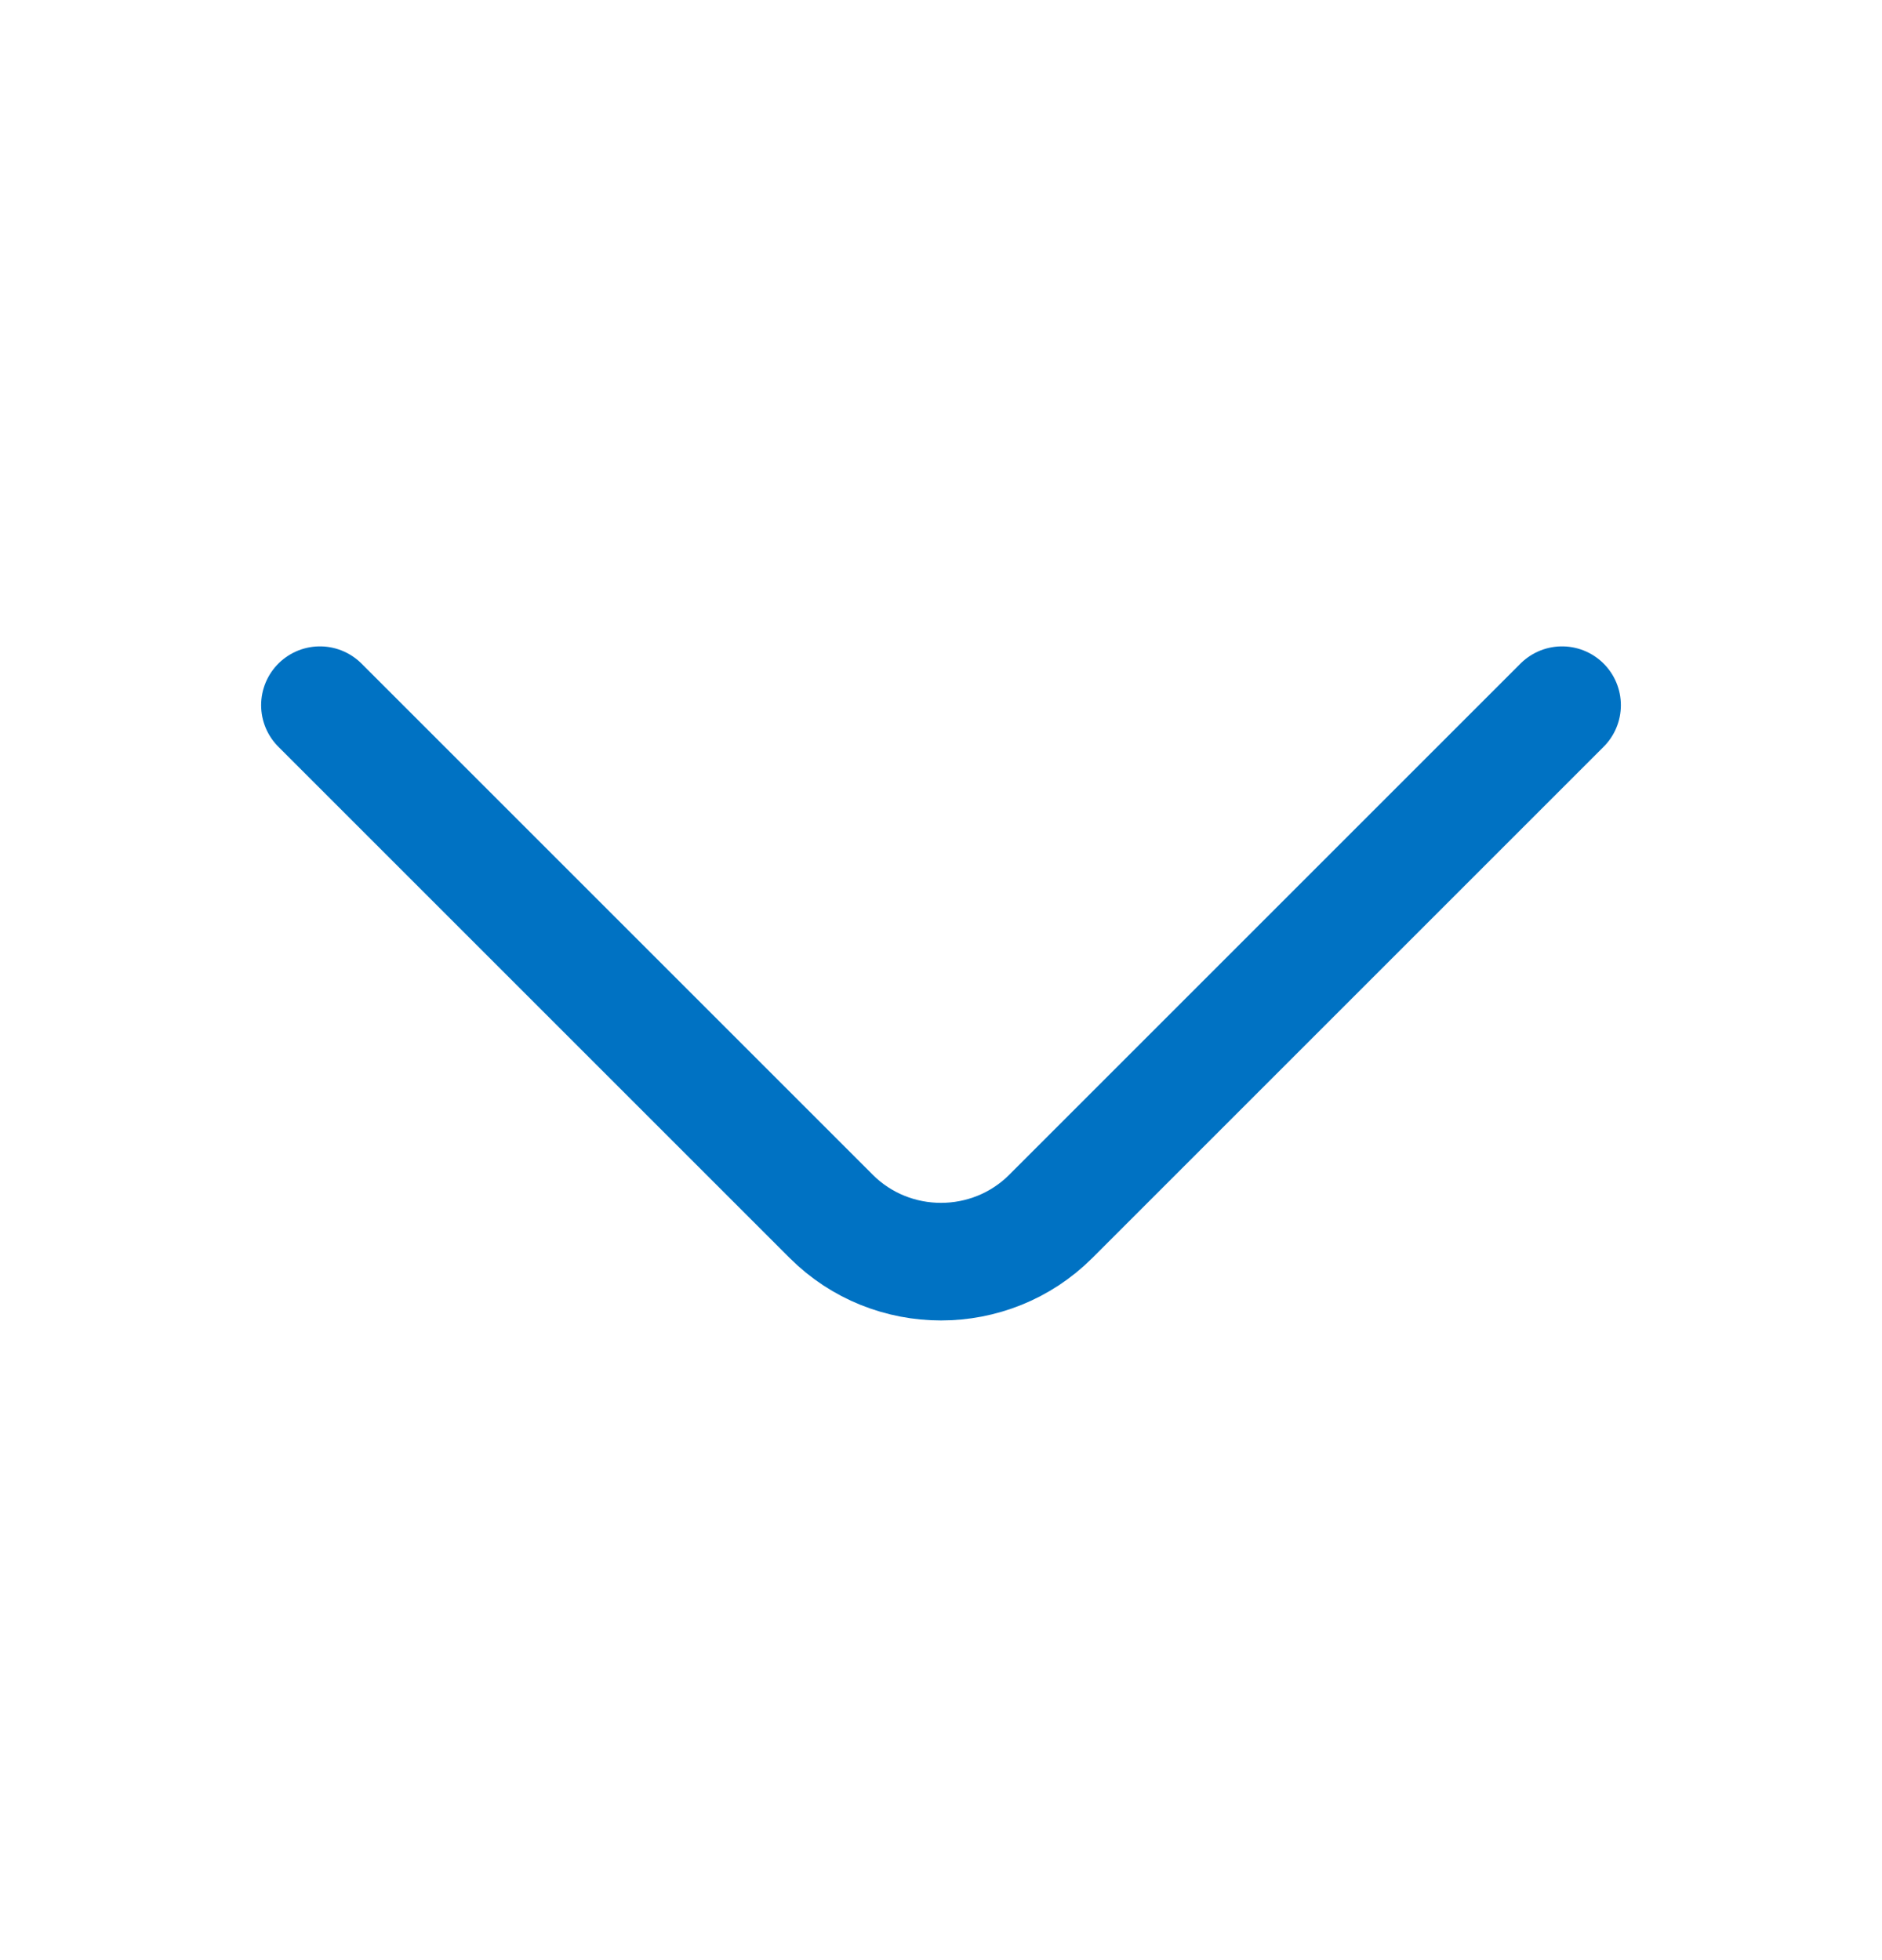 <svg width="24" height="25" viewBox="0 0 24 25" fill="none" xmlns="http://www.w3.org/2000/svg">
<path d="M19.92 8.994L13.4 15.514C12.63 16.284 11.37 16.284 10.6 15.514L4.08 8.994" stroke="#0072C3" stroke-width="1.5" stroke-miterlimit="10" stroke-linecap="round" stroke-linejoin="round"/>
</svg>
